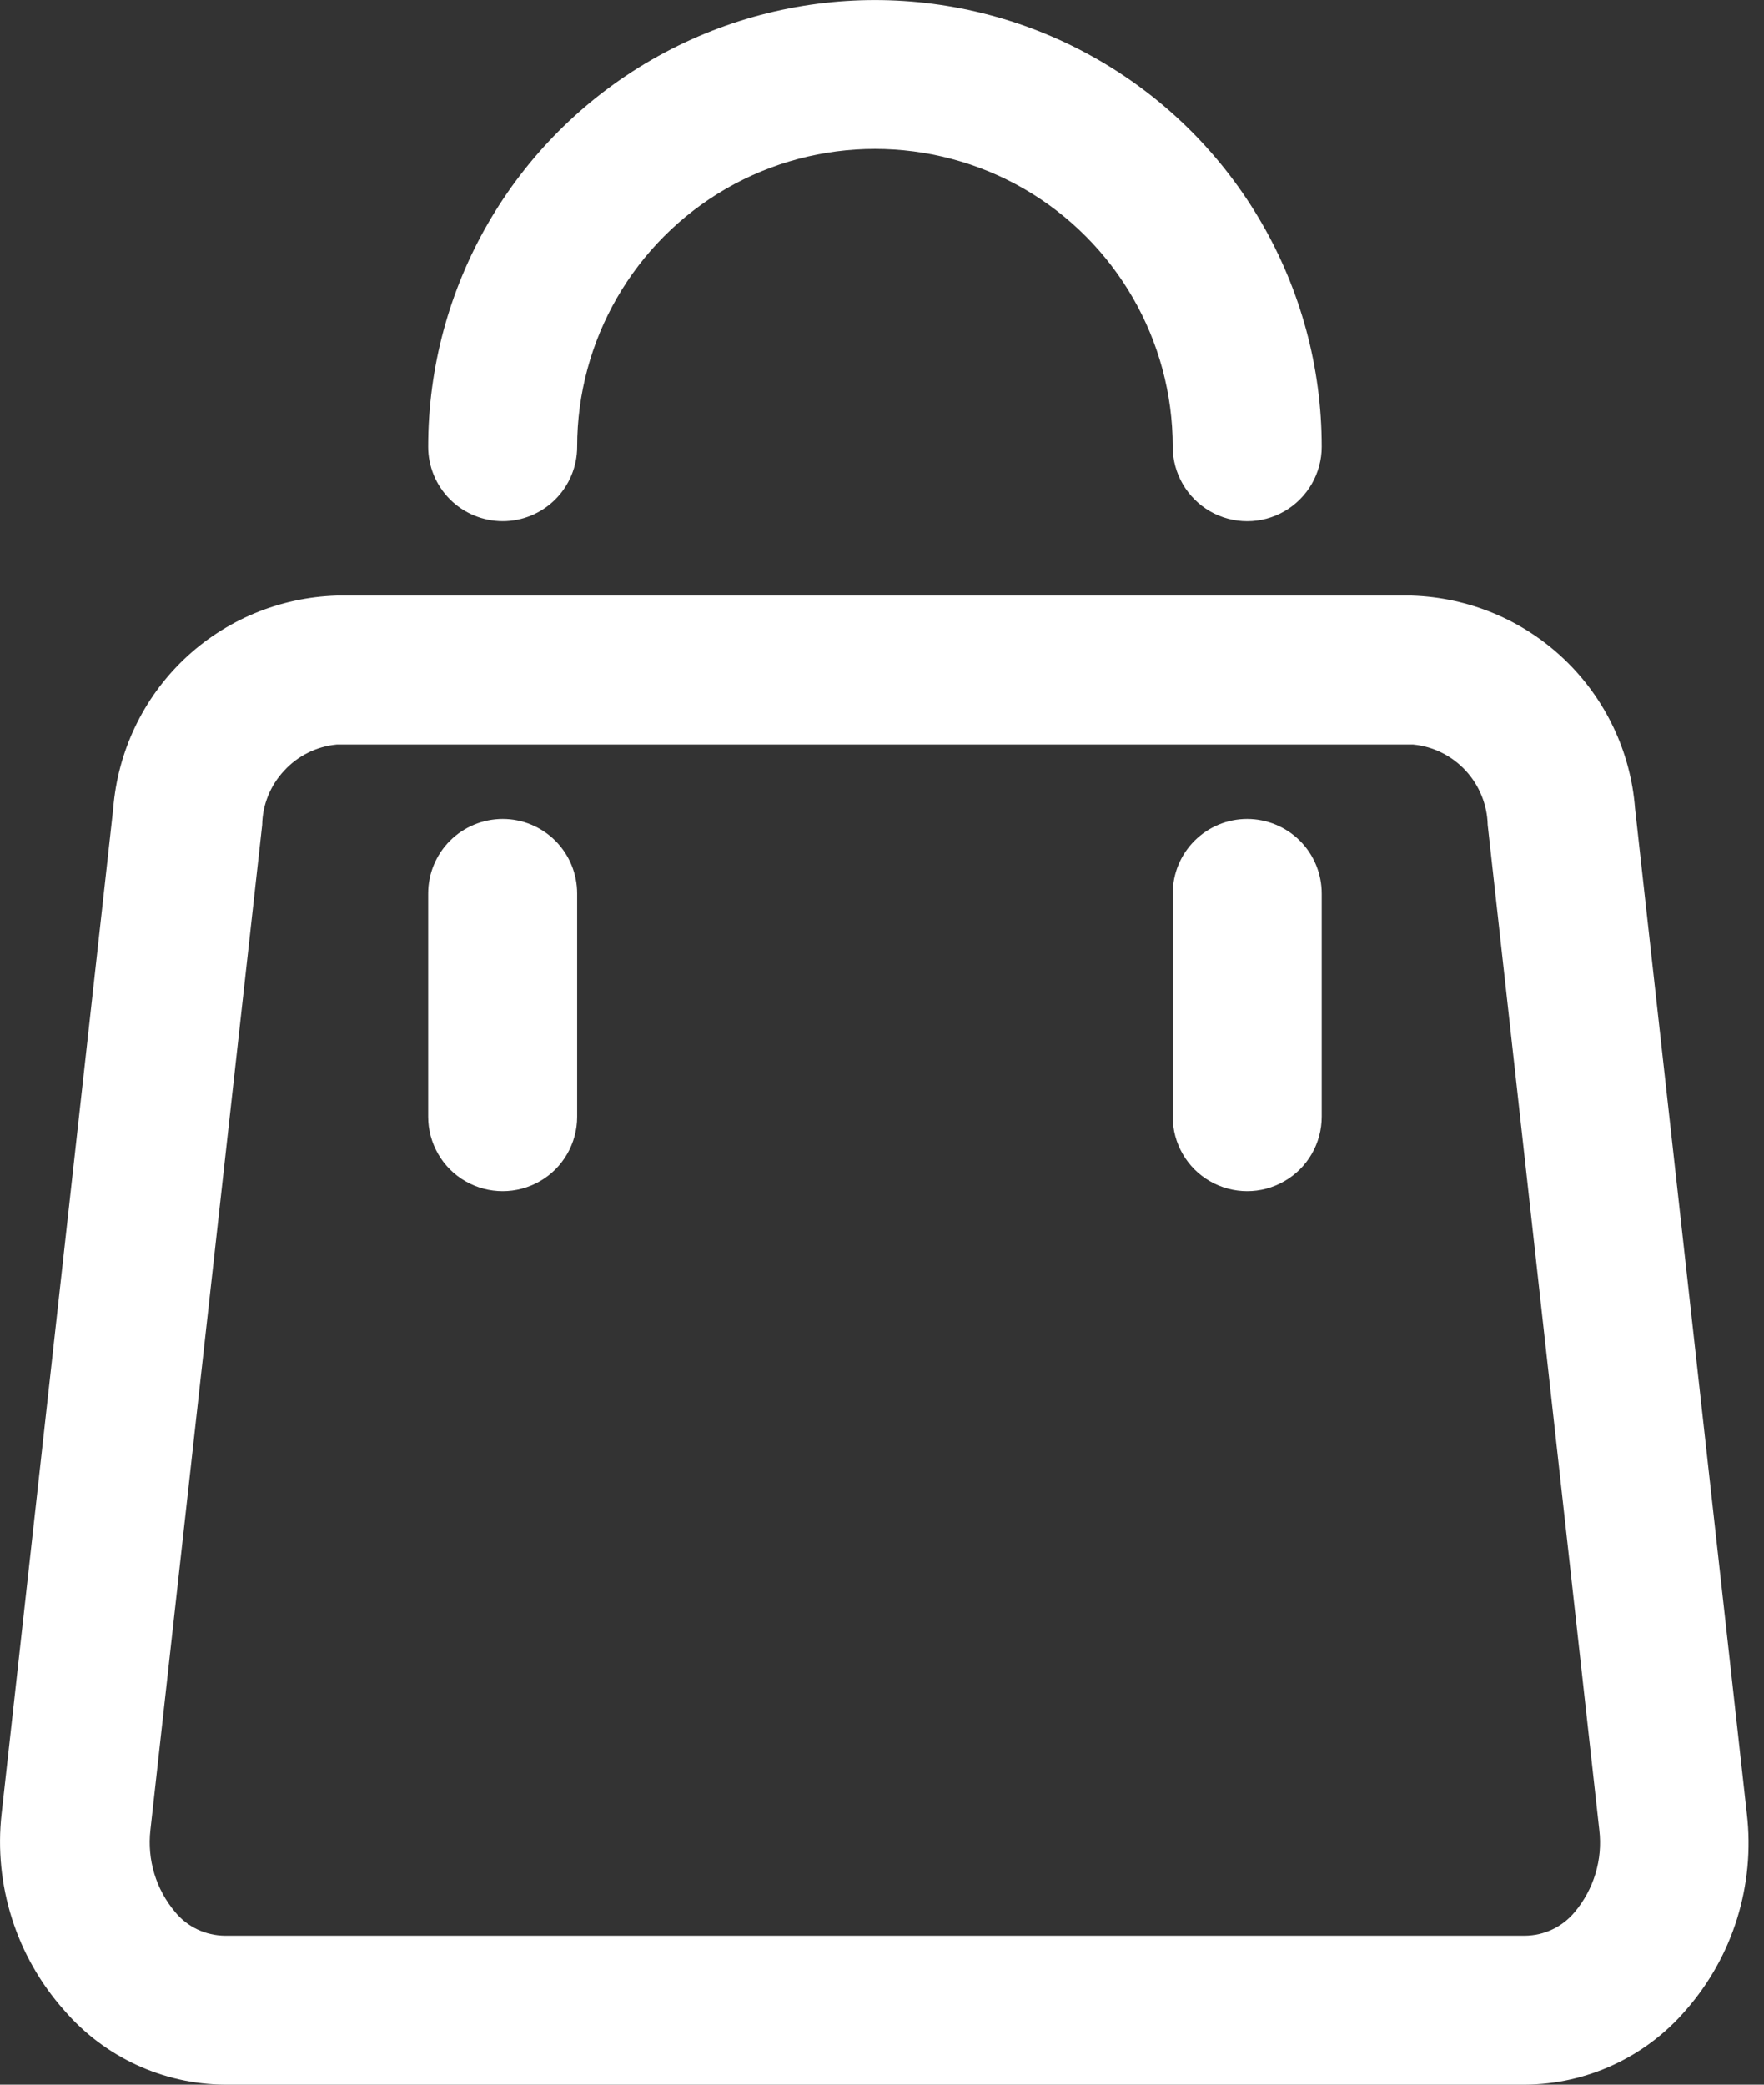 <svg width="11" height="13" viewBox="0 0 11 13" fill="none" xmlns="http://www.w3.org/2000/svg">
<rect x="0" y="0" width="11" height="13" fill="#333333" stroke="none"/>
<path d="M10.893 11.31L10.196 5.042C10.169 4.688 10.011 4.356 9.754 4.111C9.497 3.866 9.158 3.725 8.803 3.714H2.099C1.744 3.725 1.405 3.866 1.148 4.111C0.891 4.356 0.734 4.688 0.706 5.042L0.01 11.31C-0.04 11.755 0.102 12.201 0.4 12.536C0.651 12.828 1.017 12.998 1.403 13H9.509C9.895 12.998 10.261 12.828 10.512 12.536C10.807 12.2 10.945 11.754 10.893 11.31H10.893ZM9.82 11.923C9.743 12.016 9.63 12.07 9.509 12.071H1.403C1.282 12.07 1.168 12.016 1.092 11.923C0.972 11.781 0.917 11.596 0.938 11.412L1.635 5.144C1.637 5.018 1.686 4.898 1.772 4.806C1.857 4.713 1.974 4.655 2.099 4.643H8.813C8.938 4.655 9.054 4.713 9.14 4.806C9.225 4.898 9.274 5.018 9.277 5.144L9.973 11.412C9.995 11.596 9.939 11.781 9.82 11.923Z" fill="white"/>
<path d="M3.135 5.107C3.012 5.107 2.893 5.156 2.806 5.243C2.719 5.33 2.67 5.448 2.67 5.572V6.964C2.67 7.13 2.759 7.284 2.902 7.366C3.046 7.449 3.223 7.449 3.367 7.366C3.51 7.284 3.599 7.13 3.599 6.964V5.572C3.599 5.448 3.55 5.33 3.463 5.243C3.376 5.156 3.258 5.107 3.135 5.107Z" fill="white"/>
<path d="M7.777 5.107C7.654 5.107 7.536 5.156 7.449 5.243C7.362 5.33 7.313 5.448 7.313 5.572V6.964C7.313 7.13 7.402 7.284 7.545 7.366C7.689 7.449 7.866 7.449 8.009 7.366C8.153 7.284 8.242 7.13 8.242 6.964V5.572C8.242 5.448 8.193 5.33 8.106 5.243C8.019 5.156 7.9 5.107 7.777 5.107Z" fill="white"/>
<path d="M3.135 3.25C3.258 3.25 3.376 3.201 3.463 3.114C3.55 3.027 3.599 2.909 3.599 2.786C3.599 2.122 3.953 1.509 4.527 1.177C5.102 0.846 5.81 0.846 6.385 1.177C6.959 1.509 7.313 2.122 7.313 2.786C7.313 2.952 7.402 3.105 7.545 3.188C7.689 3.271 7.866 3.271 8.01 3.188C8.153 3.105 8.242 2.952 8.242 2.786C8.242 1.79 7.711 0.871 6.849 0.373C5.987 -0.124 4.925 -0.124 4.063 0.373C3.201 0.871 2.67 1.79 2.67 2.786C2.67 2.909 2.719 3.027 2.806 3.114C2.893 3.201 3.012 3.25 3.135 3.25Z" fill="white"/>
</svg>
